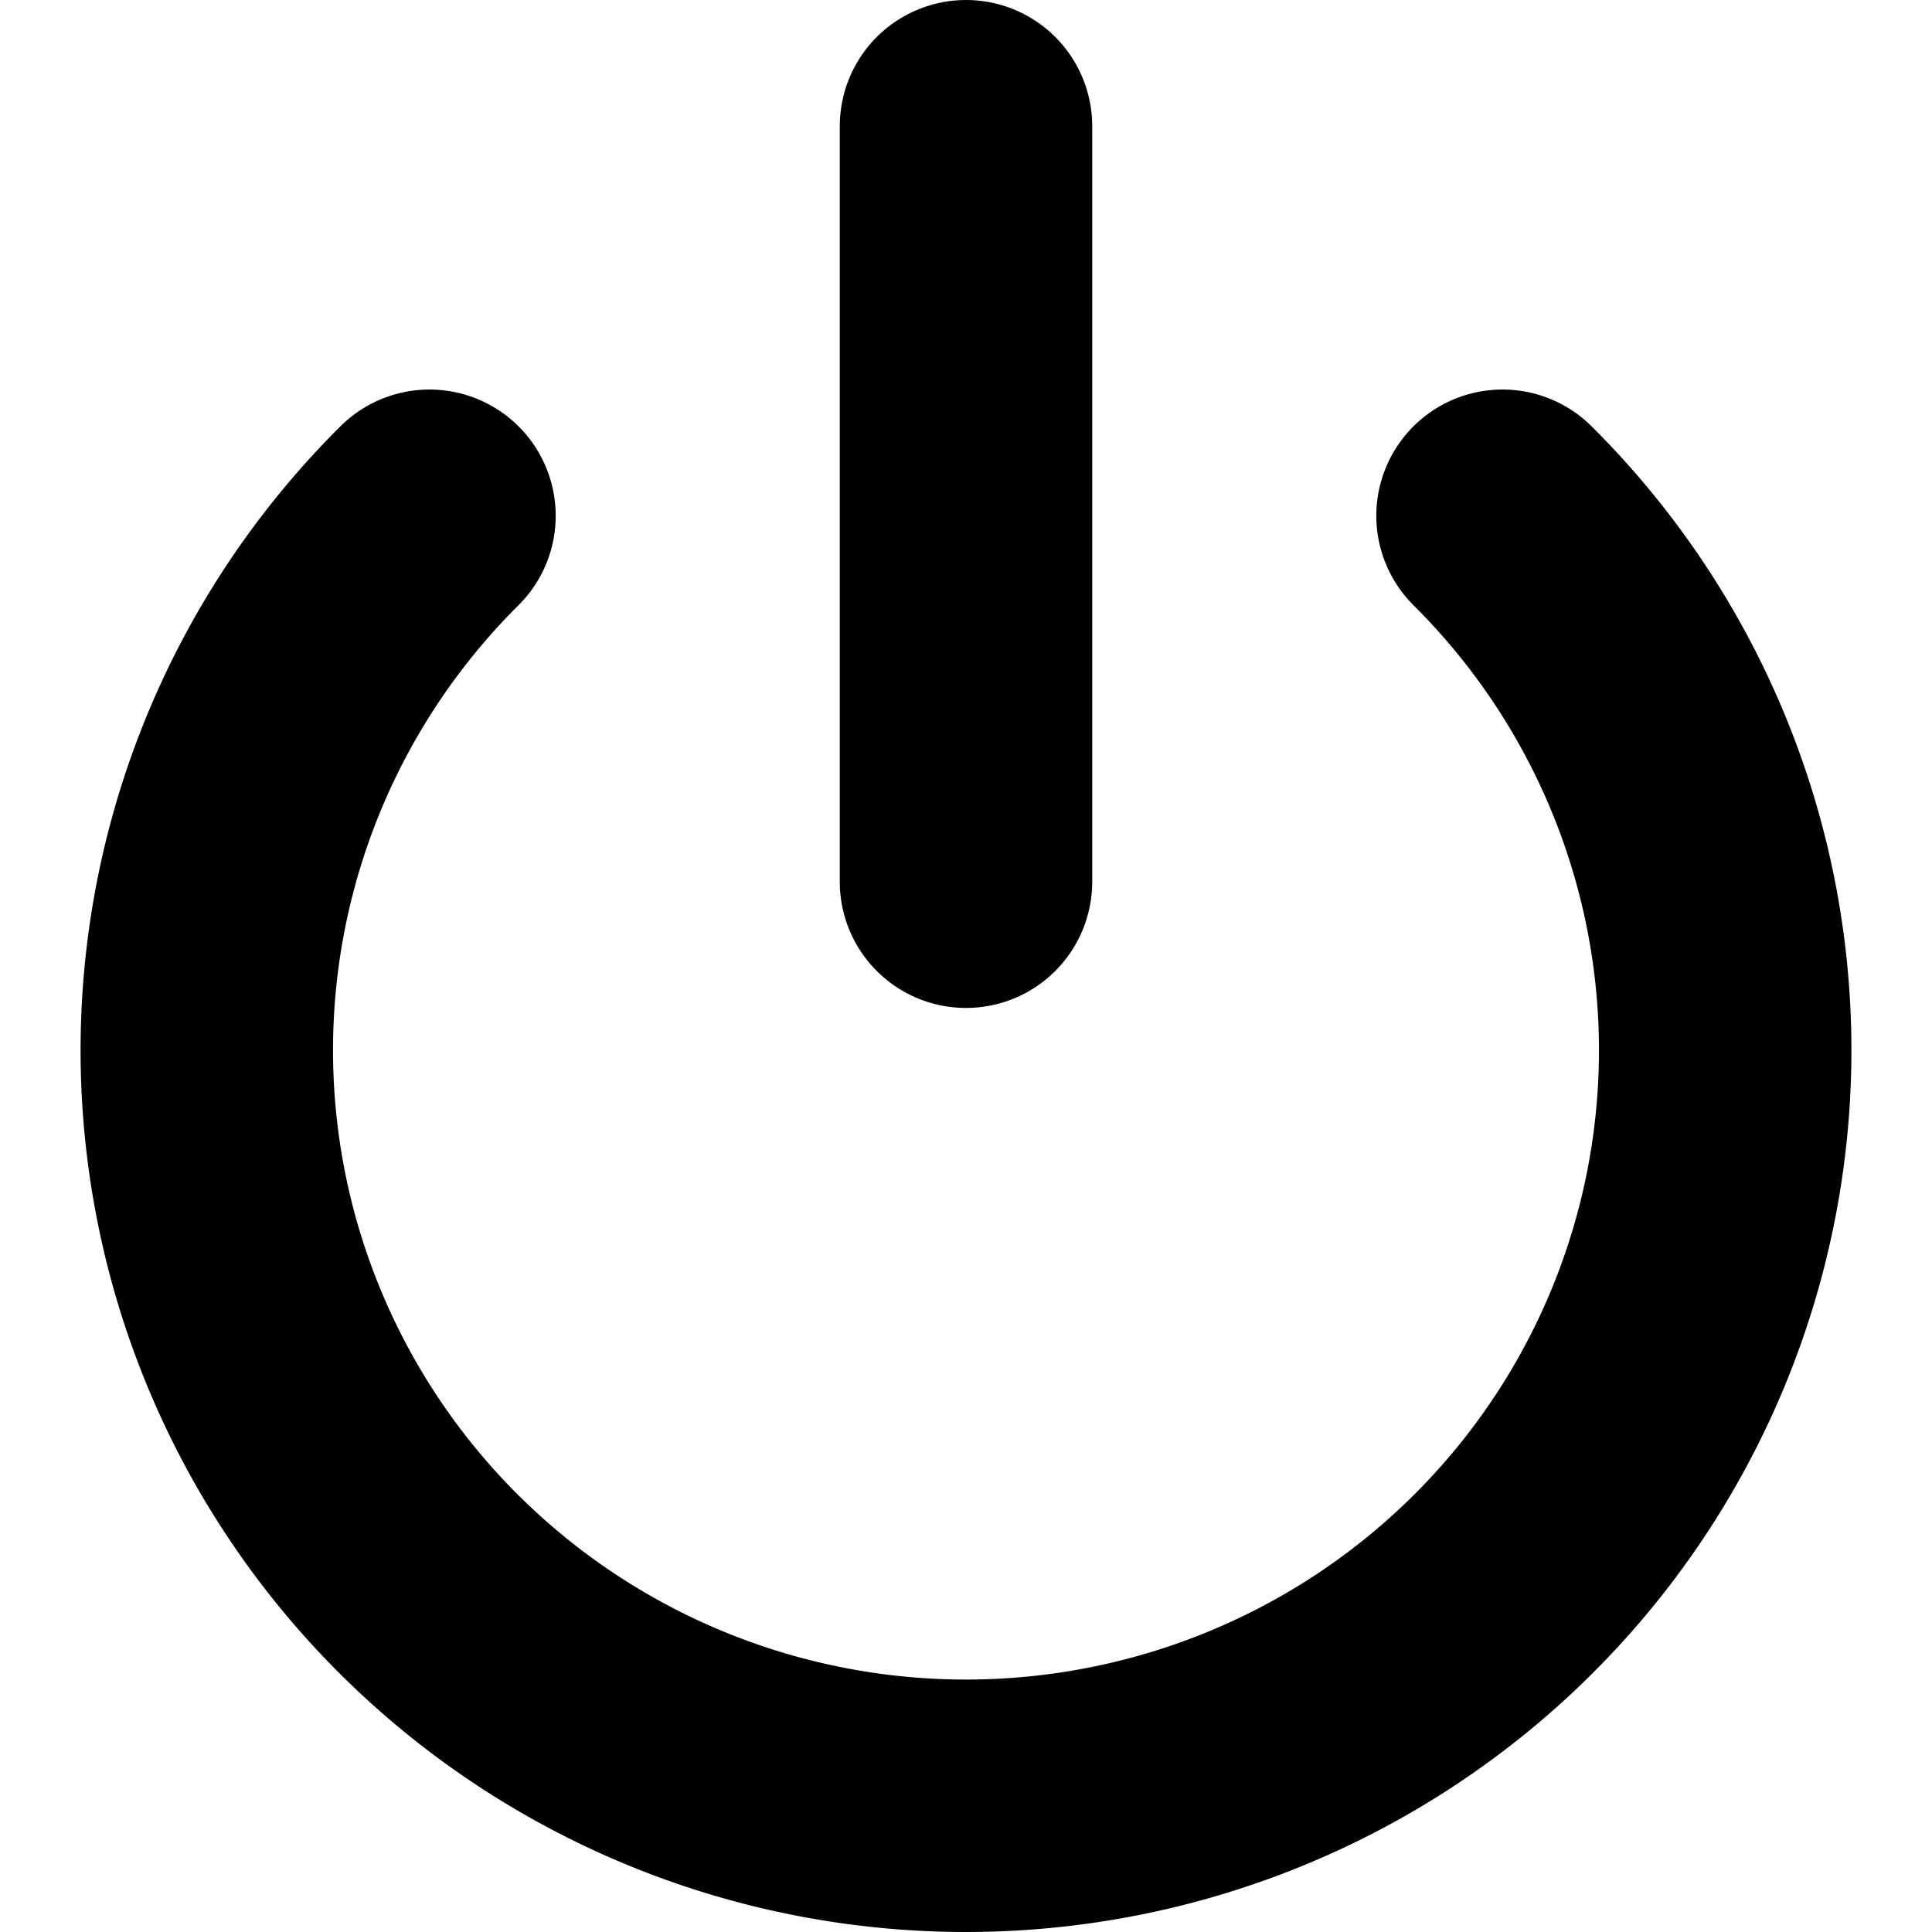 <?xml version="1.0" encoding="UTF-8"?>
<svg viewBox="0 0 24 24" fill="none" stroke="#000" stroke-width="3" stroke-linecap="round" stroke-linejoin="round" version="1.1" xmlns="http://www.w3.org/2000/svg">
 <path d="M 12,1.568 V 10.953" style="stroke-width:3.136"/>
 <path d="m 5.335,6.407 a 9.431,9.385 0 1 0 13.33,0" id="path62" style="stroke-width:3.136"/>
</svg>